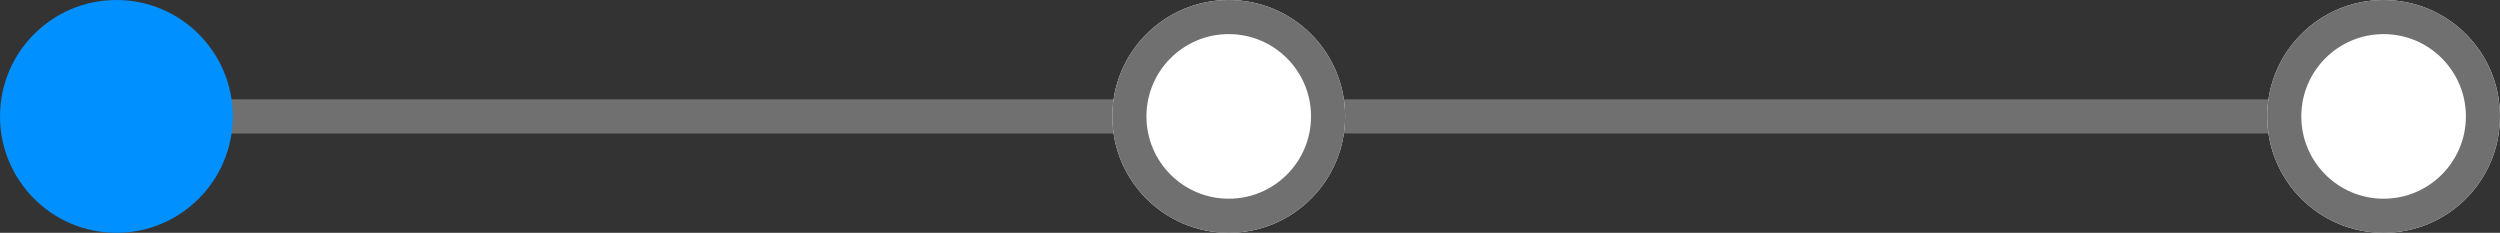 <svg id="_1-0-0" data-name="1-0-0" xmlns="http://www.w3.org/2000/svg" width="73.301" height="6.826" viewBox="0 0 73.301 6.826">
  <rect x="0" y="0" width="73.301" height="6.826" fill="#333333" stroke="none"/>
  <line id="Line_62" data-name="Line 62" x2="67.992" transform="translate(1.896 3.413)" fill="none" stroke="#707070" stroke-width="1"/>
  <circle id="Ellipse_44" data-name="Ellipse 44" cx="3.413" cy="3.413" r="3.413" fill="#0090ff"/>
  <g id="Ellipse_45" data-name="Ellipse 45" transform="translate(32.614)" fill="#fff" stroke="#707070" stroke-width="1">
    <circle cx="3.413" cy="3.413" r="3.413" stroke="none"/>
    <circle cx="3.413" cy="3.413" r="2.913" fill="none"/>
  </g>
  <g id="Ellipse_46" data-name="Ellipse 46" transform="translate(66.475)" fill="#fff" stroke="#707070" stroke-width="1">
    <circle cx="3.413" cy="3.413" r="3.413" stroke="none"/>
    <circle cx="3.413" cy="3.413" r="2.913" fill="none"/>
  </g>
</svg>
